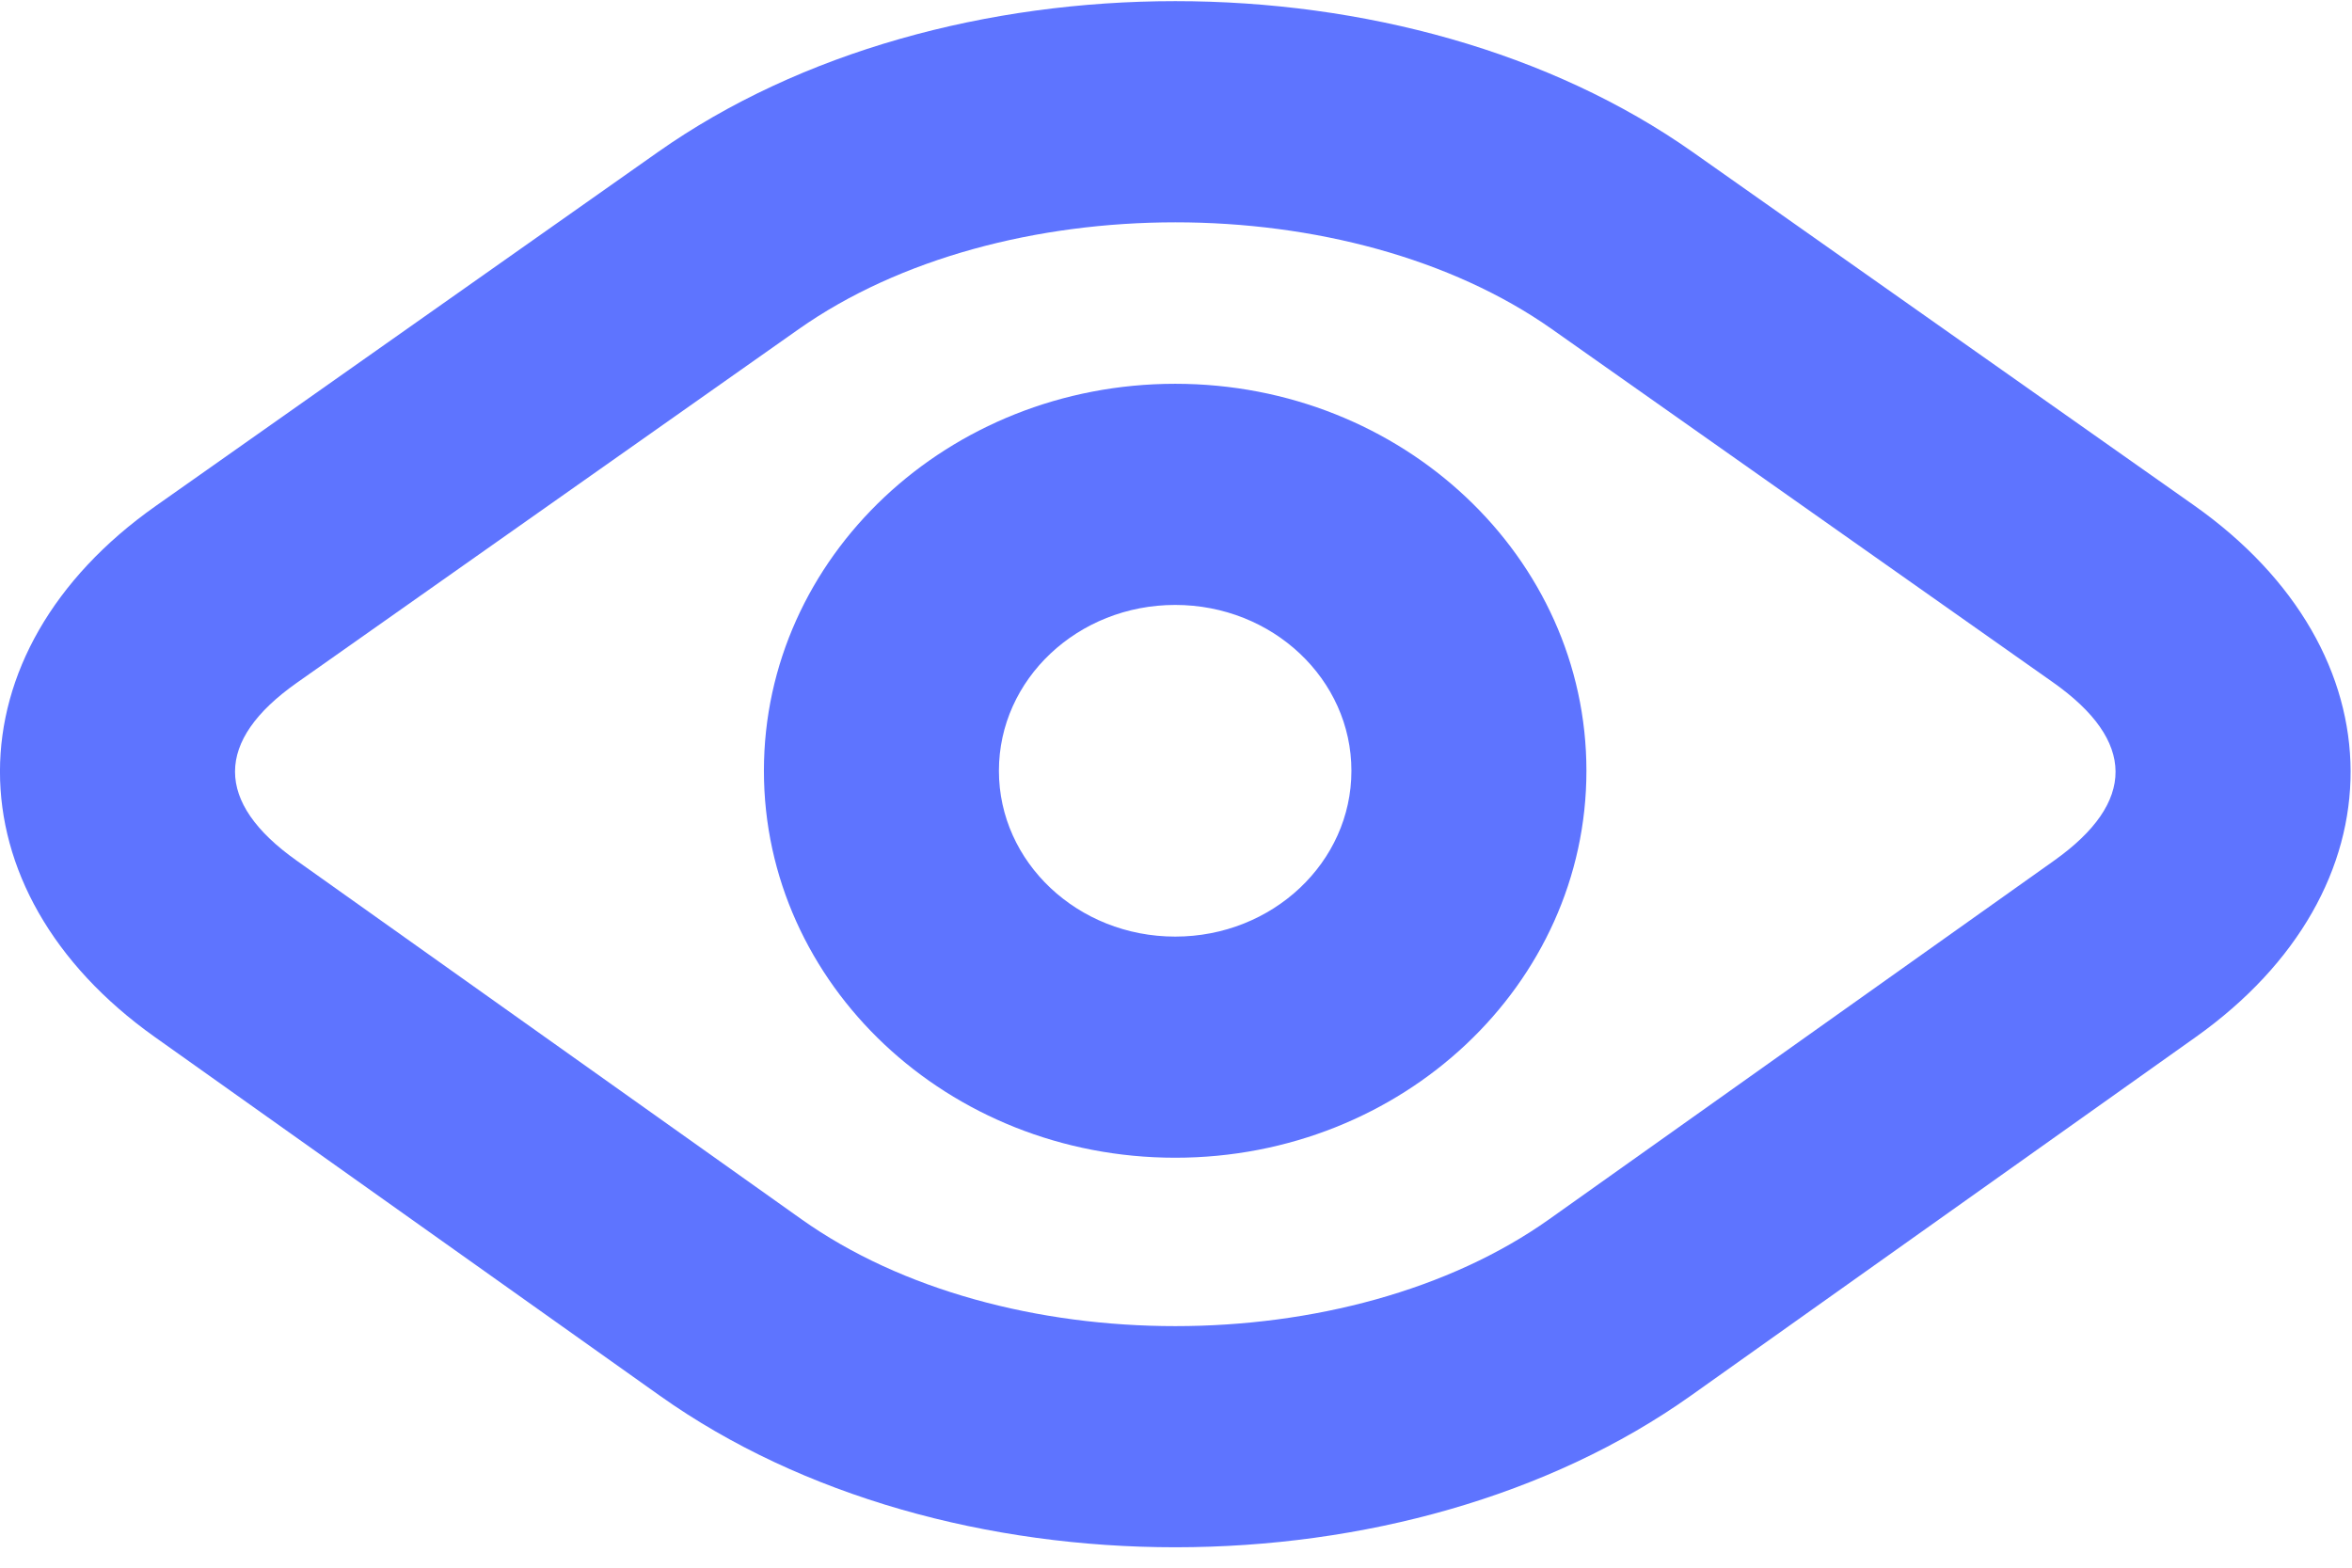 <?xml version="1.0" encoding="UTF-8"?>
<svg width="24px" height="16px" viewBox="0 0 24 16" version="1.1" xmlns="http://www.w3.org/2000/svg" xmlns:xlink="http://www.w3.org/1999/xlink">
    <!-- Generator: Sketch 51.2 (57519) - http://www.bohemiancoding.com/sketch -->
    <title>eye (7)</title>
    <desc>Created with Sketch.</desc>
    <defs></defs>
    <g id="Page-1" stroke="none" stroke-width="1" fill="none" fill-rule="evenodd">
        <g id="Artboard-2" transform="translate(-197, -316)" fill="#5E74FF" fill-rule="nonzero">
            <g id="eye-(7)" transform="translate(197, 316)">
                <path d="M22.387,5.157 L17.274,1.553 C14.358,-0.503 9.626,-0.501 6.712,1.553 L1.589,5.164 C-0.529,6.657 -0.528,9.087 1.58,10.584 L6.732,14.244 C9.638,16.309 14.352,16.306 17.254,14.244 L22.406,10.584 C24.518,9.083 24.513,6.656 22.387,5.157 Z M20.961,8.783 L15.809,12.443 C13.761,13.898 10.226,13.899 8.177,12.443 L3.025,8.782 C2.189,8.189 2.189,7.561 3.027,6.97 L8.149,3.36 C10.213,1.906 13.773,1.905 15.837,3.36 L20.949,6.964 C21.797,7.562 21.799,8.187 20.961,8.783 Z" id="Shape"></path>
                <path d="M11.992,3.917 C9.674,3.917 7.795,5.685 7.795,7.867 C7.795,10.048 9.674,11.816 11.992,11.816 C14.31,11.816 16.188,10.048 16.188,7.867 C16.188,5.685 14.31,3.917 11.992,3.917 Z M11.992,9.559 C10.998,9.559 10.193,8.801 10.193,7.867 C10.193,6.932 10.998,6.174 11.992,6.174 C12.985,6.174 13.79,6.932 13.79,7.867 C13.79,8.801 12.985,9.559 11.992,9.559 Z" id="Shape"></path>
            </g>
        </g>
    </g>
</svg>